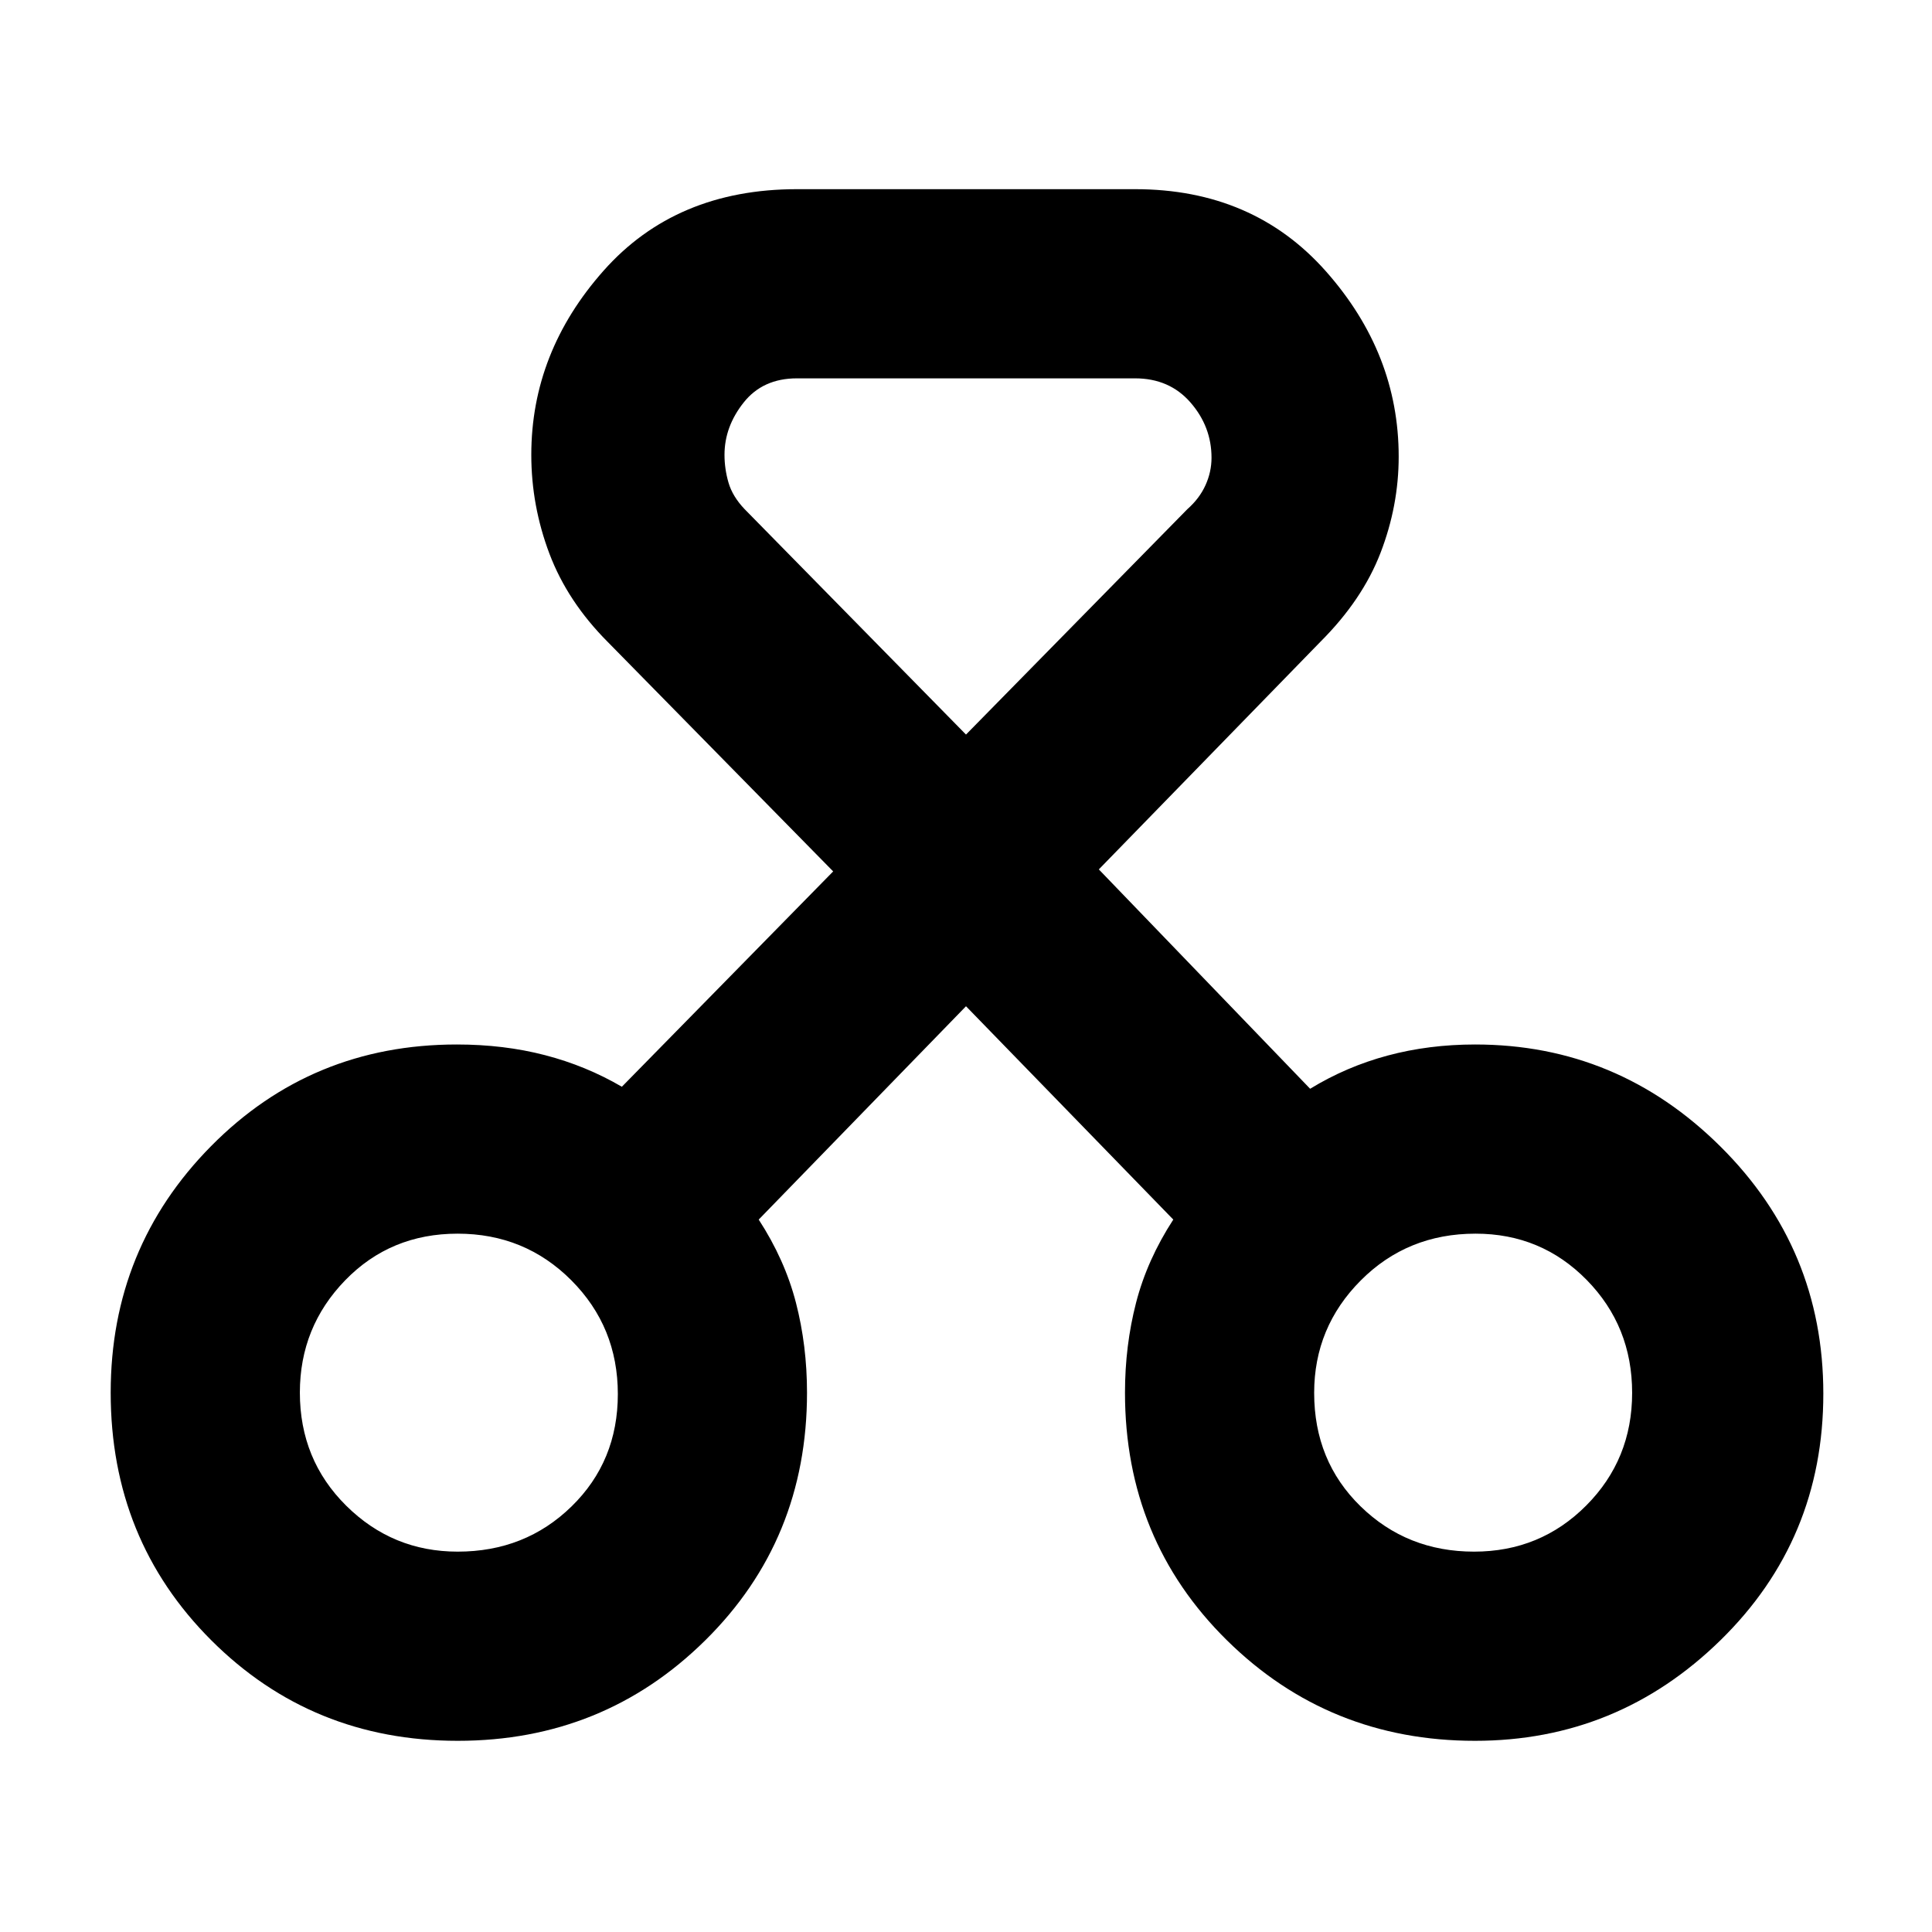 <svg xmlns="http://www.w3.org/2000/svg" height="48" viewBox="0 -960 960 960" width="48"><path fill="rgb(0, 0, 0)" d="M227.45-95Q155-95 105-144.94 55-194.89 55-268q0-72 49.89-122.5T227-441q23.4 0 43.77 5.29Q291.14-430.43 309-420l105-107-112-114q-19.97-20.03-28.99-43.87-9.01-23.85-9.01-49.12 0-51 35.92-91.51Q335.85-866 396-866h168q58.7 0 94.85 40.82Q695-784.37 695-733.13q0 24.44-9.03 47.85-9.03 23.4-29.97 44.28L546-528l105 109q18-11 38.5-16.5T733-441q70.84 0 121.92 50.74T906-267.5q0 72.5-51.08 122.5t-122 50q-72.6 0-123.26-49.94Q559-194.89 559-268q0-23.34 5.5-44.67Q570-334 583-354L480-460 377-354q13 20 18.5 41.31Q401-291.38 401-268q0 73.11-50.55 123.06Q299.9-95 227.45-95Zm-.04-94Q261-189 284-211.46q23-22.45 23-55.84 0-33.38-23.12-56.54Q260.77-347 227.38-347q-33.38 0-55.88 23.19-22.5 23.2-22.5 55.77 0 33.4 23.03 56.22T227.41-189Zm505.05 0q32.9 0 55.72-22.91 22.82-22.9 22.82-56Q811-301 788.42-324t-55.22-23q-33.88 0-57.04 23.24Q653-300.52 653-267.88q0 33.88 23.07 56.38t56.39 22.5ZM396-772q-16.95 0-26.47 12-9.53 12-9.53 26 0 7 2 13.85t8 13.15l110 112 110-112q6-5.29 9-11.9t3-13.66Q602-748 591.55-760 581.1-772 564-772H396ZM229-269Zm504 0Z"/></svg>